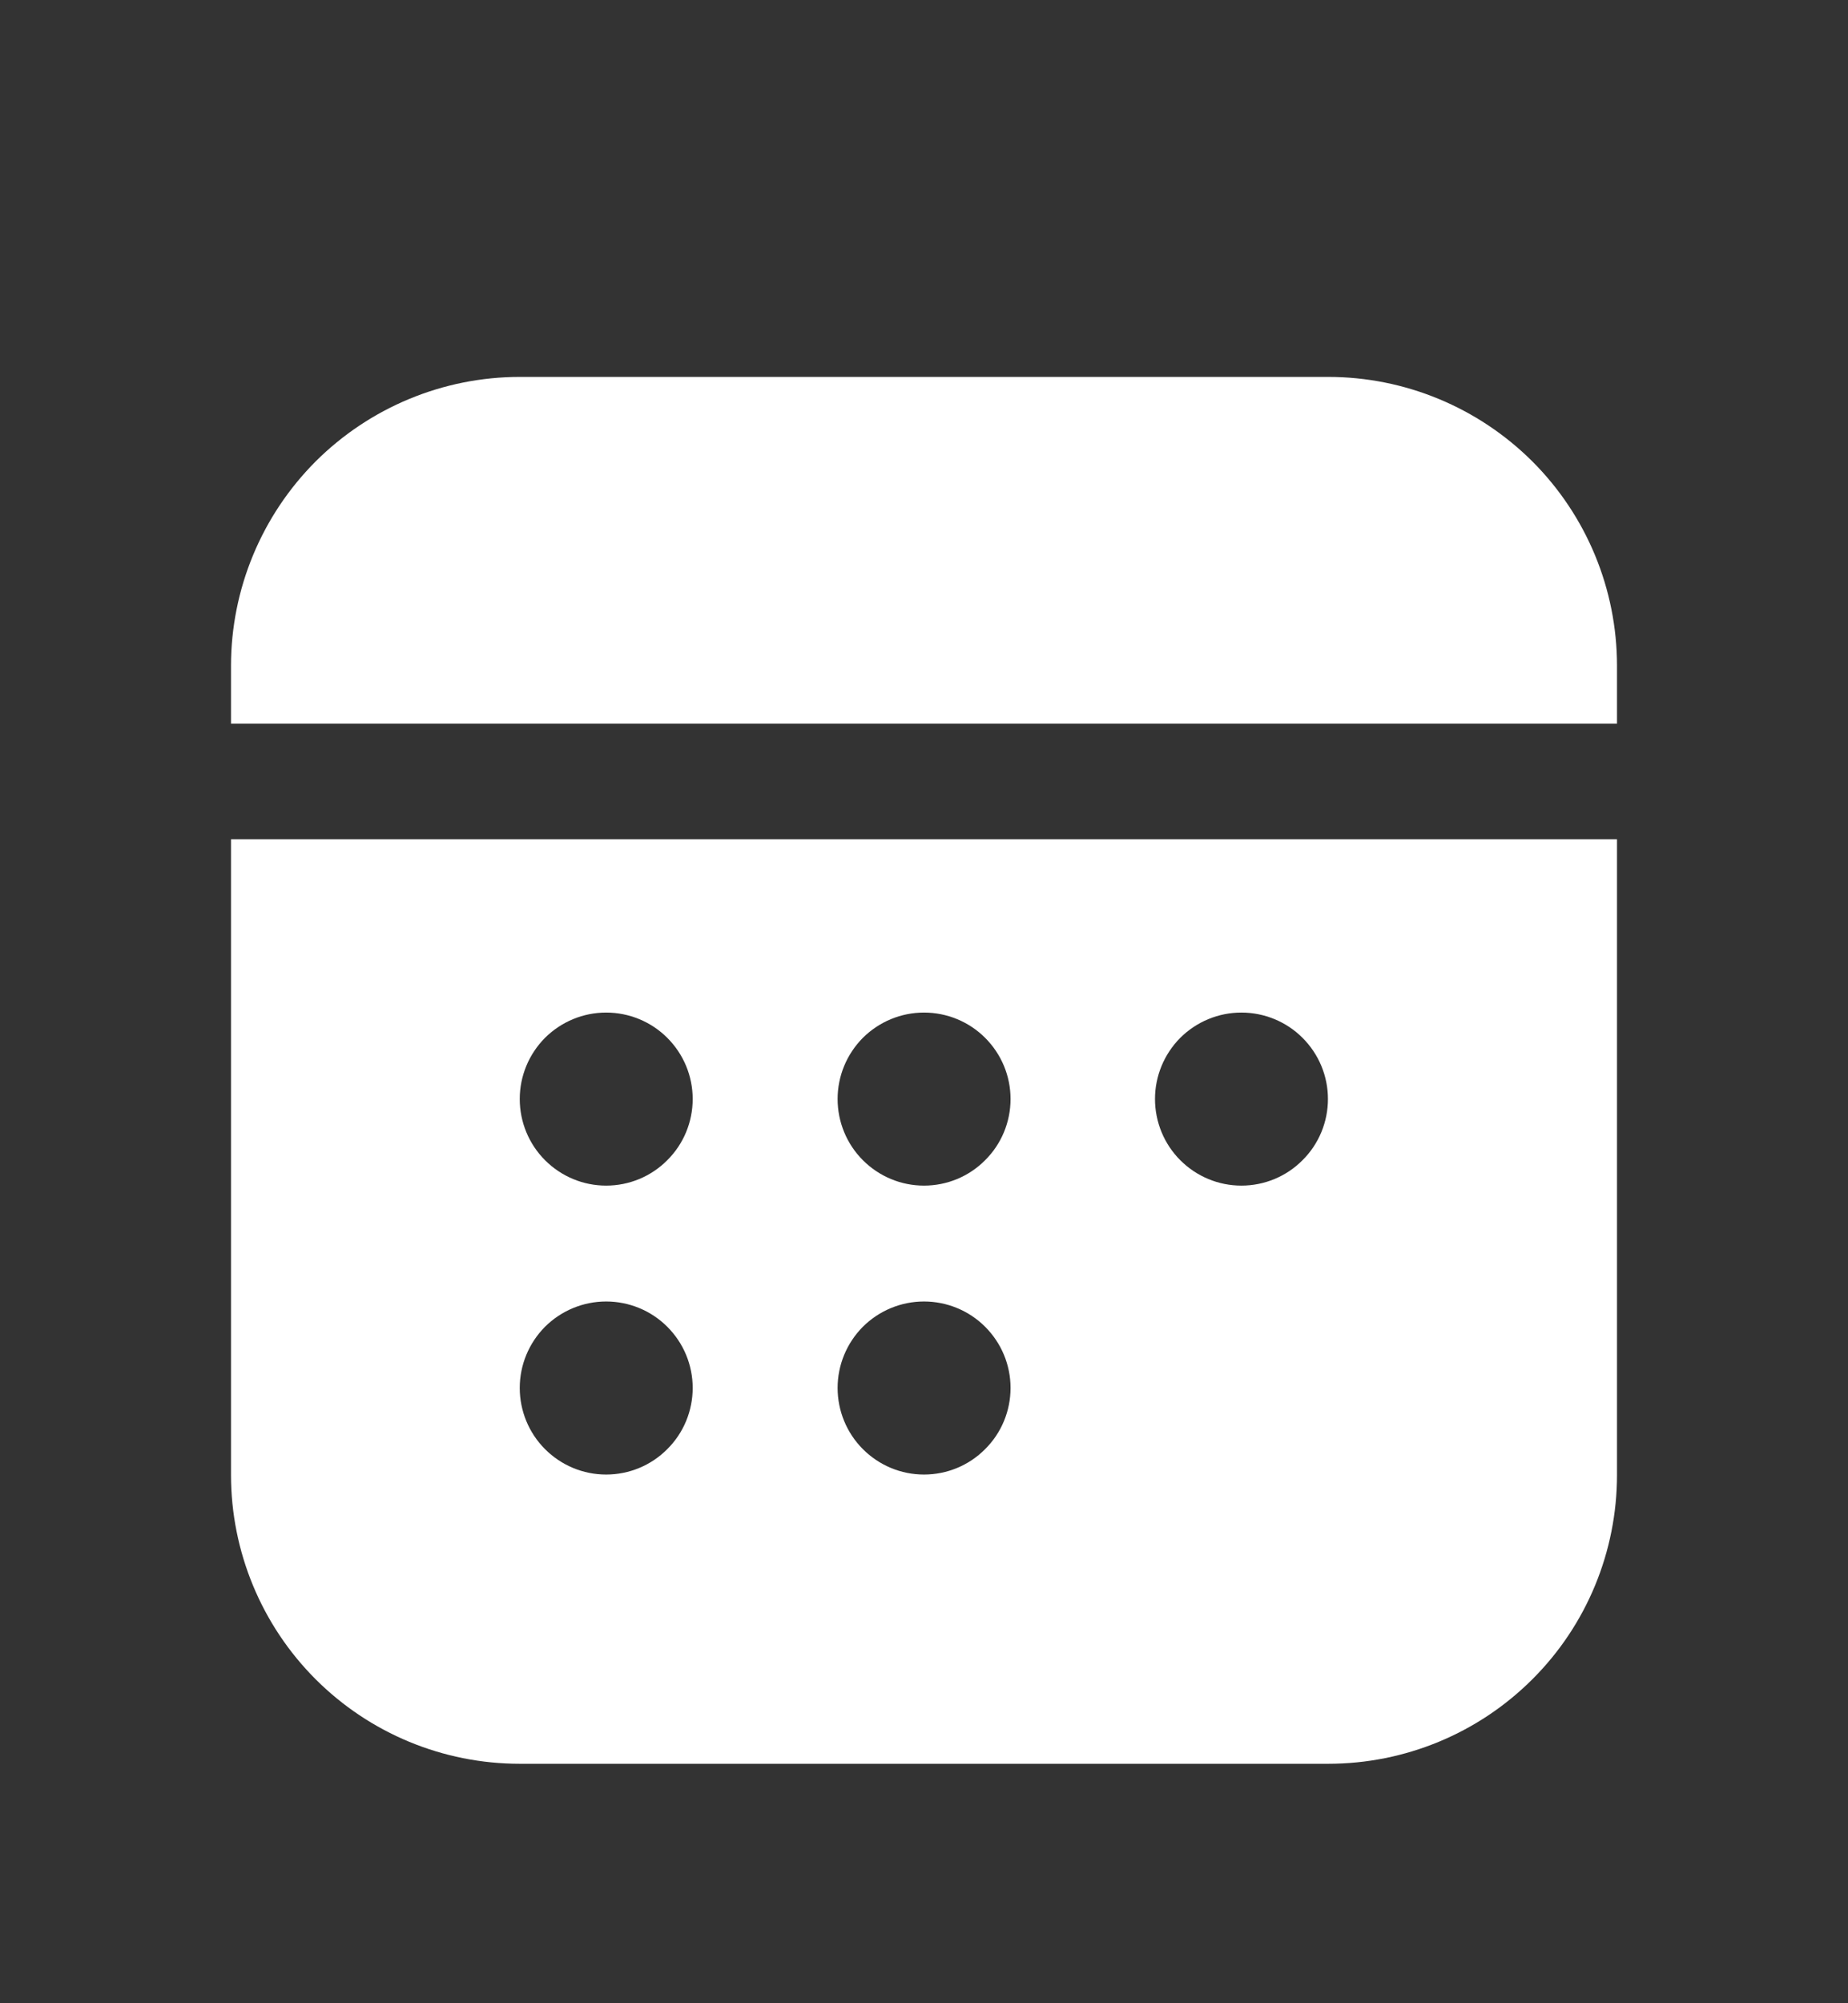 <svg width="12" height="13" viewBox="0 0 12 13" fill="none" xmlns="http://www.w3.org/2000/svg">
<rect x="0" y="0" width="12" height="13" fill="#333333" stroke="none"/>
<path d="M10.5 9.571V5.446H1.5V9.571C1.5 10.069 1.698 10.546 2.049 10.897C2.401 11.249 2.878 11.446 3.375 11.446H8.625C9.122 11.446 9.599 11.249 9.951 10.897C10.303 10.546 10.5 10.069 10.5 9.571ZM4.498 7.132C4.498 7.281 4.439 7.424 4.333 7.529C4.228 7.635 4.085 7.694 3.936 7.694C3.787 7.694 3.645 7.635 3.539 7.529C3.434 7.424 3.375 7.281 3.375 7.132C3.375 6.983 3.434 6.841 3.539 6.735C3.645 6.63 3.787 6.571 3.936 6.571C4.085 6.571 4.228 6.63 4.333 6.735C4.439 6.841 4.498 6.983 4.498 7.132ZM4.498 9.007C4.498 9.156 4.439 9.299 4.333 9.404C4.228 9.51 4.085 9.569 3.936 9.569C3.787 9.569 3.645 9.51 3.539 9.404C3.434 9.299 3.375 9.156 3.375 9.007C3.375 8.858 3.434 8.716 3.539 8.61C3.645 8.505 3.787 8.446 3.936 8.446C4.085 8.446 4.228 8.505 4.333 8.61C4.439 8.716 4.498 8.858 4.498 9.007ZM6.562 7.132C6.562 7.281 6.503 7.424 6.397 7.529C6.292 7.635 6.149 7.694 6 7.694C5.851 7.694 5.709 7.635 5.603 7.529C5.498 7.424 5.439 7.281 5.439 7.132C5.439 6.983 5.498 6.841 5.603 6.735C5.709 6.63 5.851 6.571 6 6.571C6.149 6.571 6.292 6.63 6.397 6.735C6.503 6.841 6.562 6.983 6.562 7.132ZM6.562 9.007C6.562 9.156 6.503 9.299 6.397 9.404C6.292 9.51 6.149 9.569 6 9.569C5.851 9.569 5.709 9.51 5.603 9.404C5.498 9.299 5.439 9.156 5.439 9.007C5.439 8.858 5.498 8.716 5.603 8.61C5.709 8.505 5.851 8.446 6 8.446C6.149 8.446 6.292 8.505 6.397 8.61C6.503 8.716 6.562 8.858 6.562 9.007ZM8.623 7.132C8.623 7.281 8.564 7.424 8.458 7.529C8.353 7.635 8.21 7.694 8.061 7.694C7.912 7.694 7.77 7.635 7.664 7.529C7.559 7.424 7.5 7.281 7.5 7.132C7.5 6.983 7.559 6.841 7.664 6.735C7.77 6.63 7.912 6.571 8.061 6.571C8.21 6.571 8.353 6.63 8.458 6.735C8.564 6.841 8.623 6.983 8.623 7.132ZM10.5 4.321C10.5 3.824 10.303 3.347 9.951 2.995C9.599 2.644 9.122 2.446 8.625 2.446H3.375C2.878 2.446 2.401 2.644 2.049 2.995C1.698 3.347 1.5 3.824 1.5 4.321V4.696H10.5V4.321Z" fill="white"/>
</svg>
